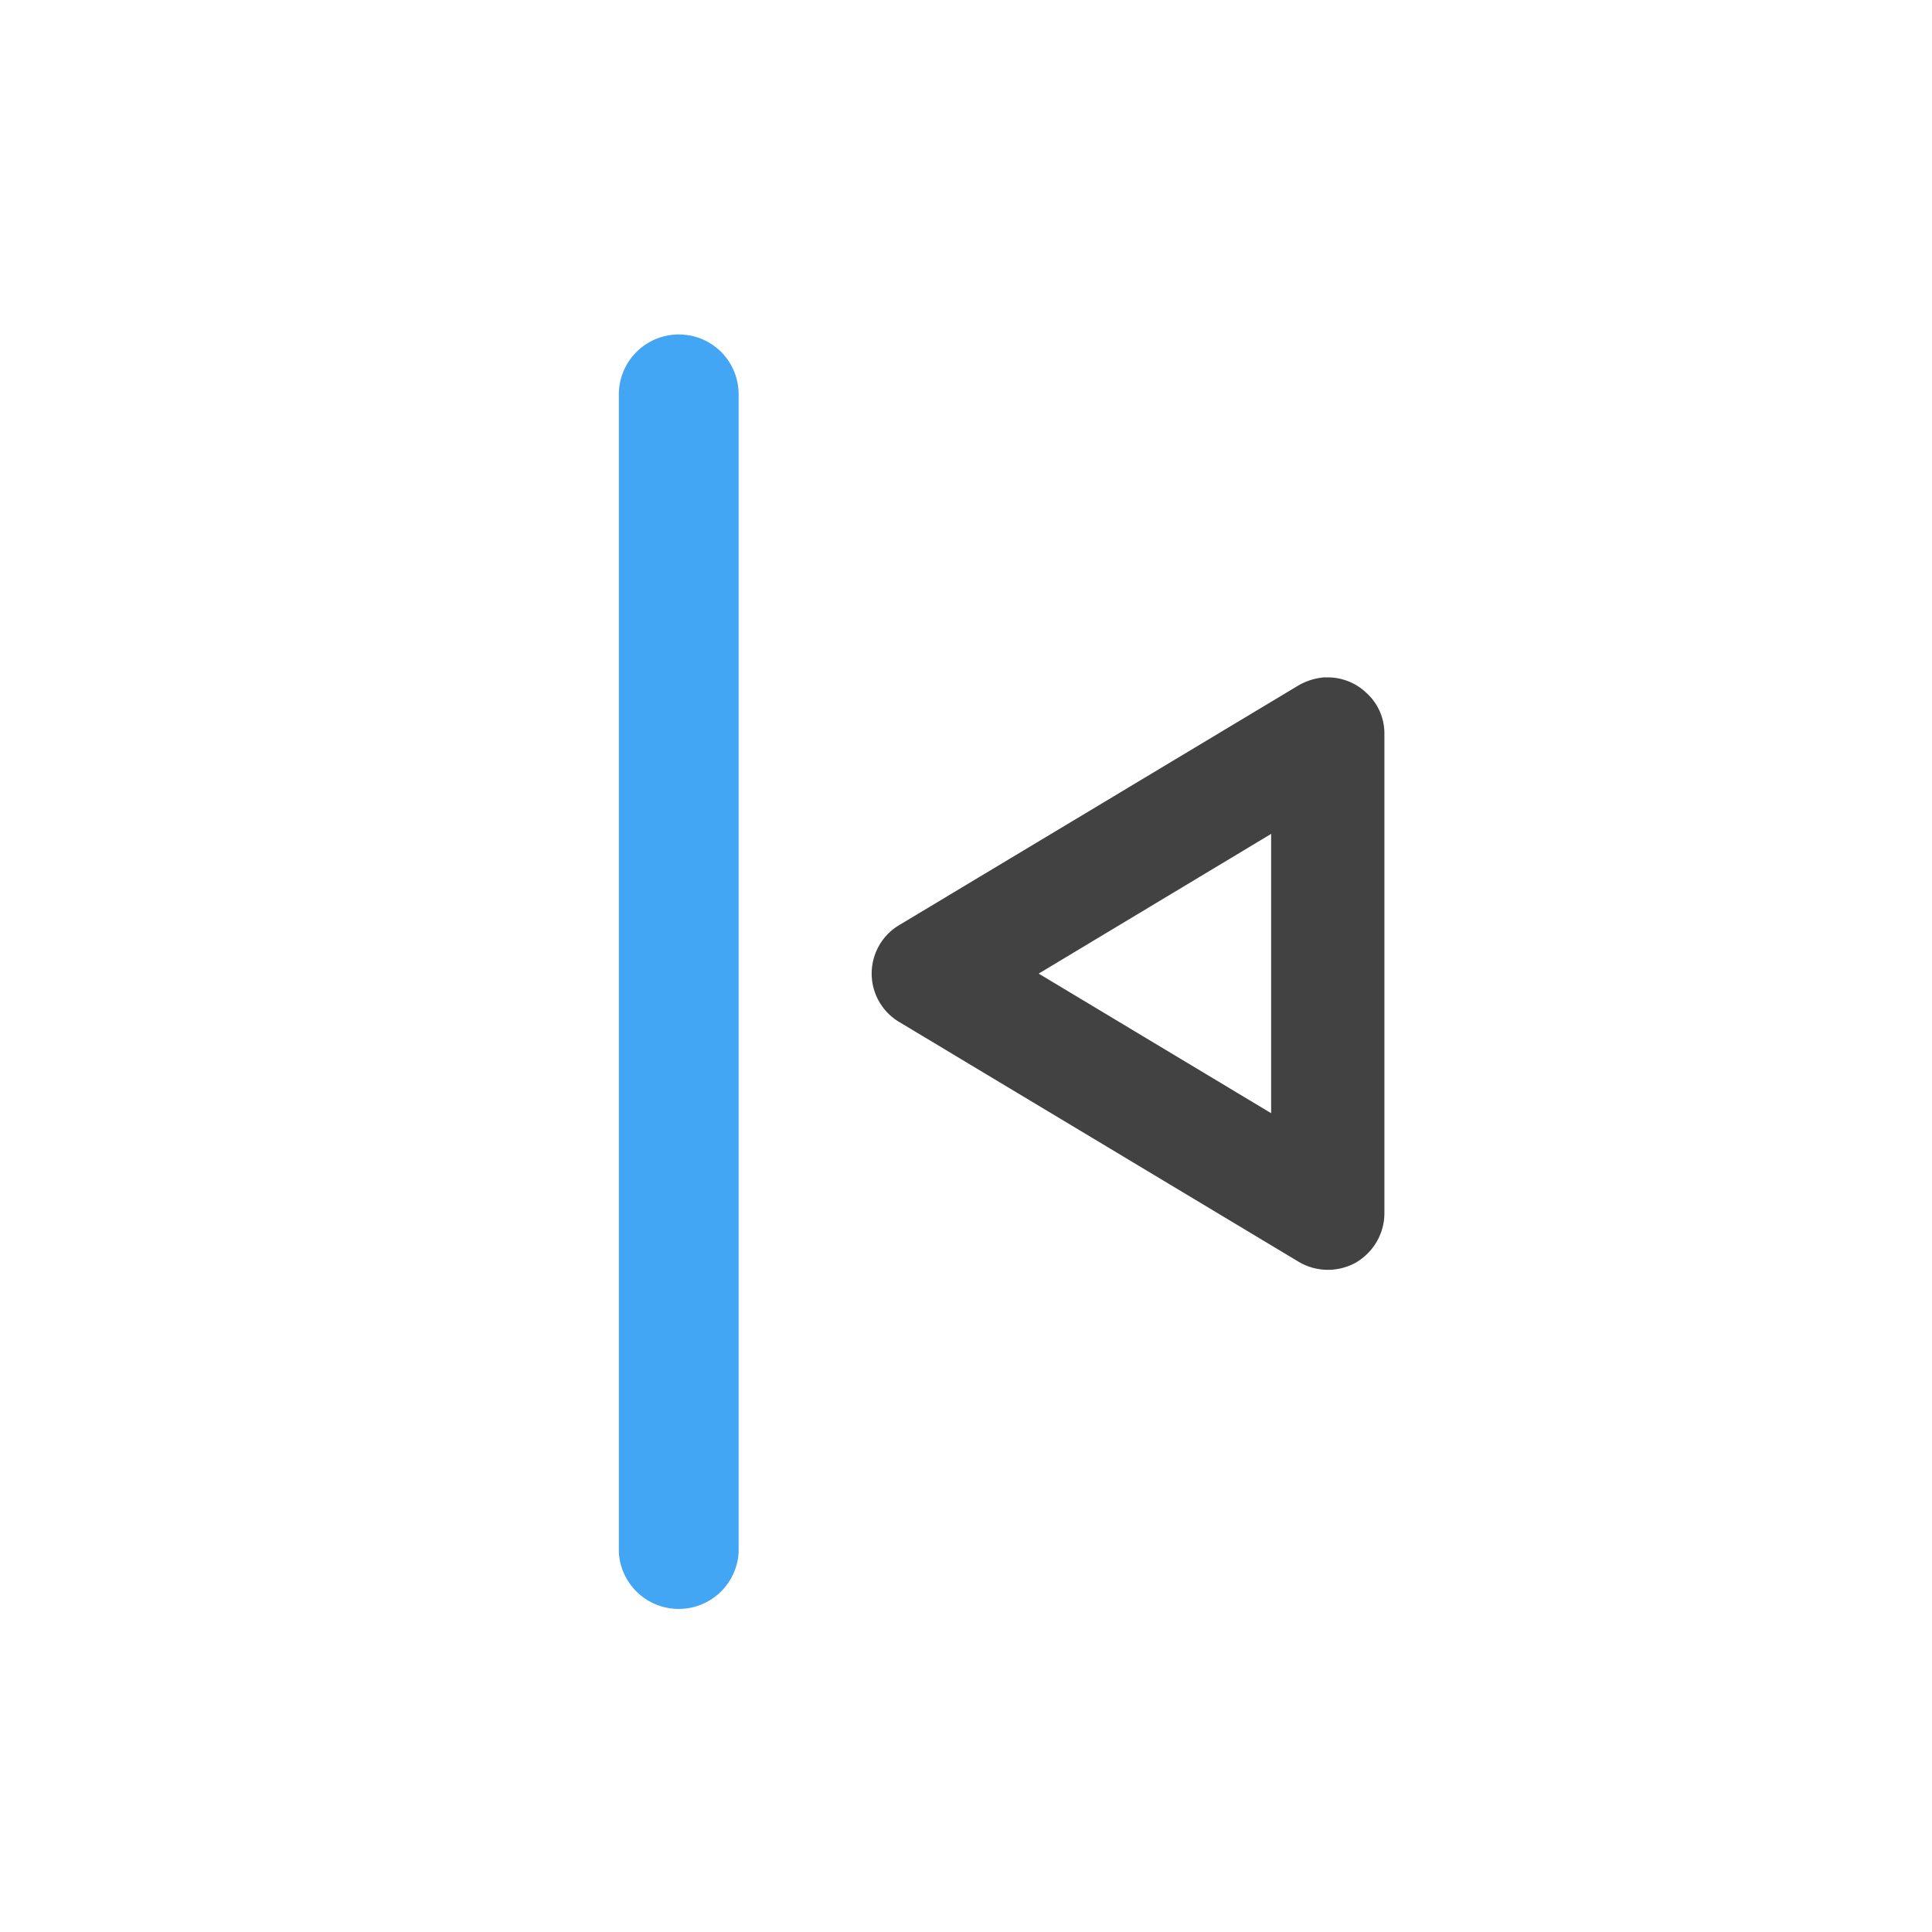 <svg xmlns="http://www.w3.org/2000/svg" width="16pt" height="16pt" viewBox="0 0 16 16"><path d="M10.977 5.61a.465.465 0 0 1 .343.132.452.452 0 0 1 .145.336v3.969c0 .168-.09.324-.238.41a.475.475 0 0 1-.473-.008L7.449 8.465a.467.467 0 0 1 0-.805l3.305-1.984a.508.508 0 0 1 .223-.067zm-.45 1.296L8.602 8.063l1.925 1.156zm0 0" fill="#424242"/><path d="M5.621 2.77c.277 0 .496.222.496.496v9.593a.497.497 0 0 1-.992 0V3.266c0-.274.223-.496.496-.496zm0 0" fill="#42a5f5" fill-opacity=".992"/></svg>